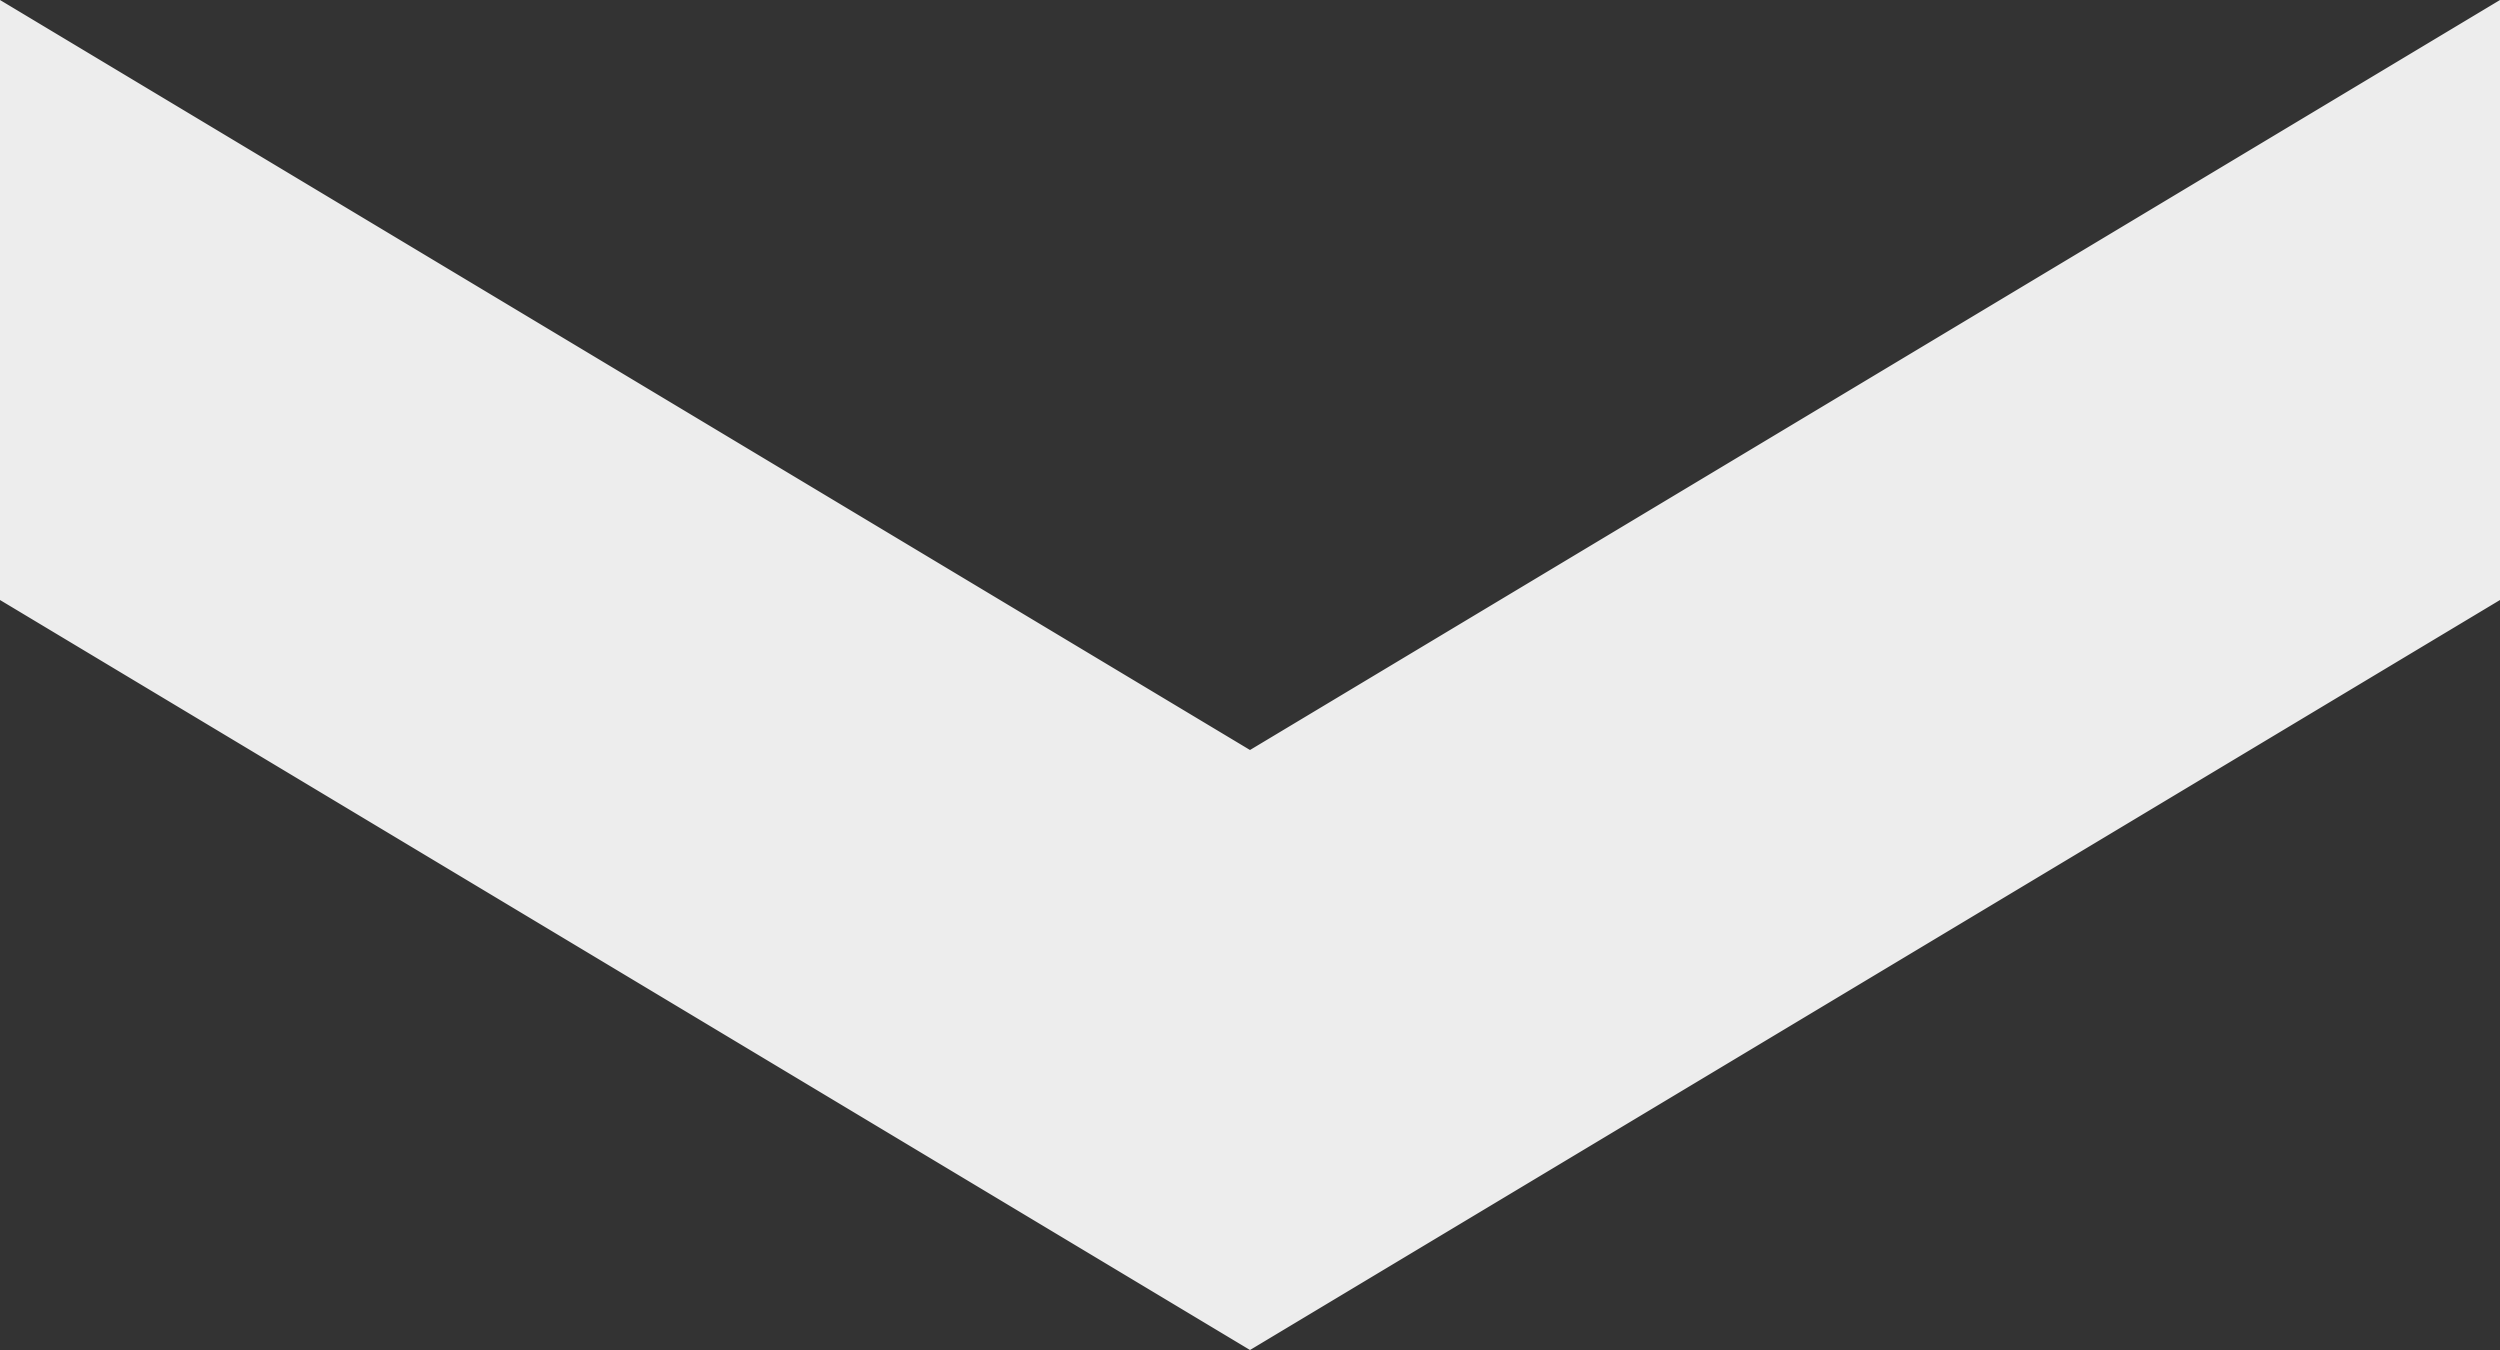 <?xml version="1.0" encoding="utf-8"?>
<!-- Generator: Adobe Illustrator 24.0.0, SVG Export Plug-In . SVG Version: 6.00 Build 0)  -->
<svg version="1.1" id="Ebene_1" xmlns="http://www.w3.org/2000/svg" xmlns:xlink="http://www.w3.org/1999/xlink" x="0px" y="0px"
	 viewBox="0 0 40 21.6" style="enable-background:new 0 0 40 21.6;" xml:space="preserve">
<rect x="0" y="0" width="40" height="21.6" fill="#333333" stroke="none"/>
<style type="text/css">
	.st0{fill:#EDEDED;}
</style>
<polygon class="st0" points="0,0 0,9.6 20,21.6 40,9.6 40,0 20,12 "/>
</svg>
